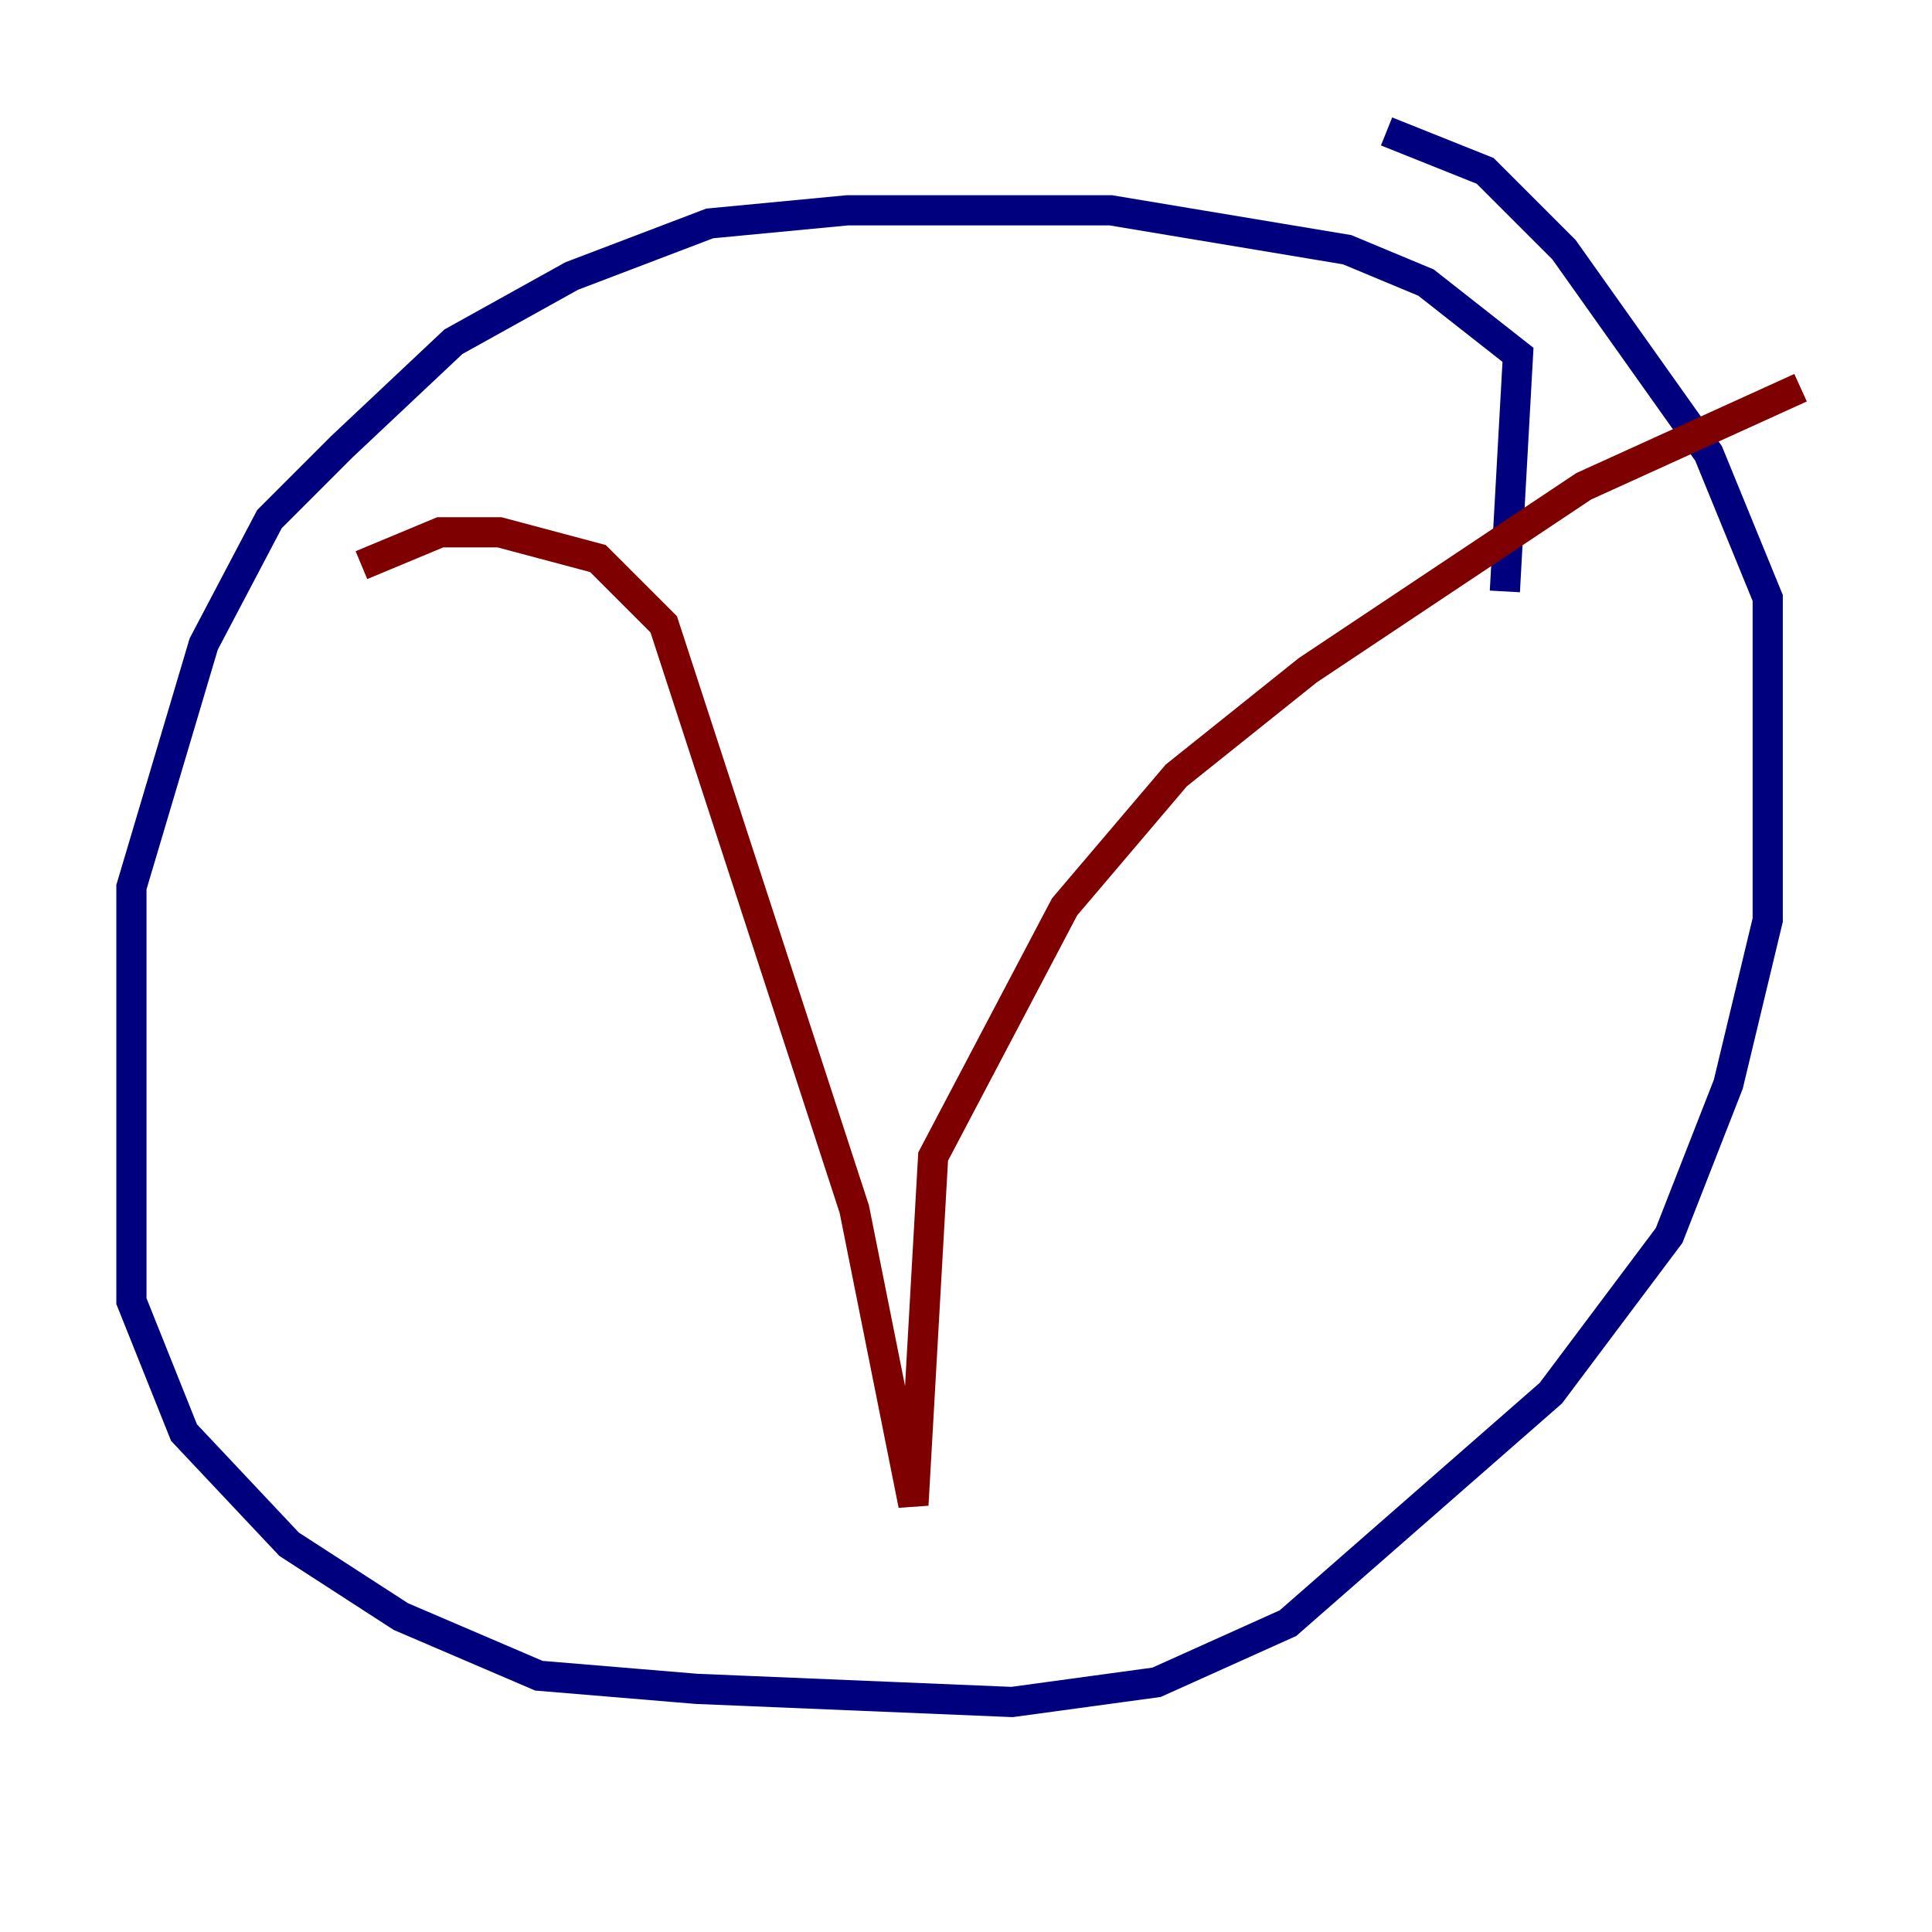 <?xml version="1.0" encoding="utf-8" ?>
<svg baseProfile="tiny" height="128" version="1.2" viewBox="0,0,128,128" width="128" xmlns="http://www.w3.org/2000/svg" xmlns:ev="http://www.w3.org/2001/xml-events" xmlns:xlink="http://www.w3.org/1999/xlink"><defs /><polyline fill="none" points="99.701,39.184 100.571,23.51 94.476,18.721 89.252,16.544 73.578,13.932 56.163,13.932 47.02,14.803 37.878,18.286 30.041,22.64 22.64,29.605 17.85,34.395 13.497,42.667 8.707,58.776 8.707,86.204 12.191,94.912 19.157,102.313 26.558,107.102 35.701,111.02 46.15,111.891 67.048,112.762 76.626,111.456 85.333,107.537 102.748,92.299 110.585,81.85 114.503,71.837 117.116,60.952 117.116,39.619 113.197,30.041 103.619,16.544 98.395,11.32 91.864,8.707" stroke="#00007f" stroke-width="2" /><polyline fill="none" points="23.946,37.442 29.17,35.265 33.088,35.265 39.619,37.007 43.973,41.361 56.599,80.109 60.517,99.701 61.823,76.626 70.531,60.082 77.932,51.374 86.639,44.408 104.925,32.218 119.293,25.687" stroke="#7f0000" stroke-width="2" /></svg>
